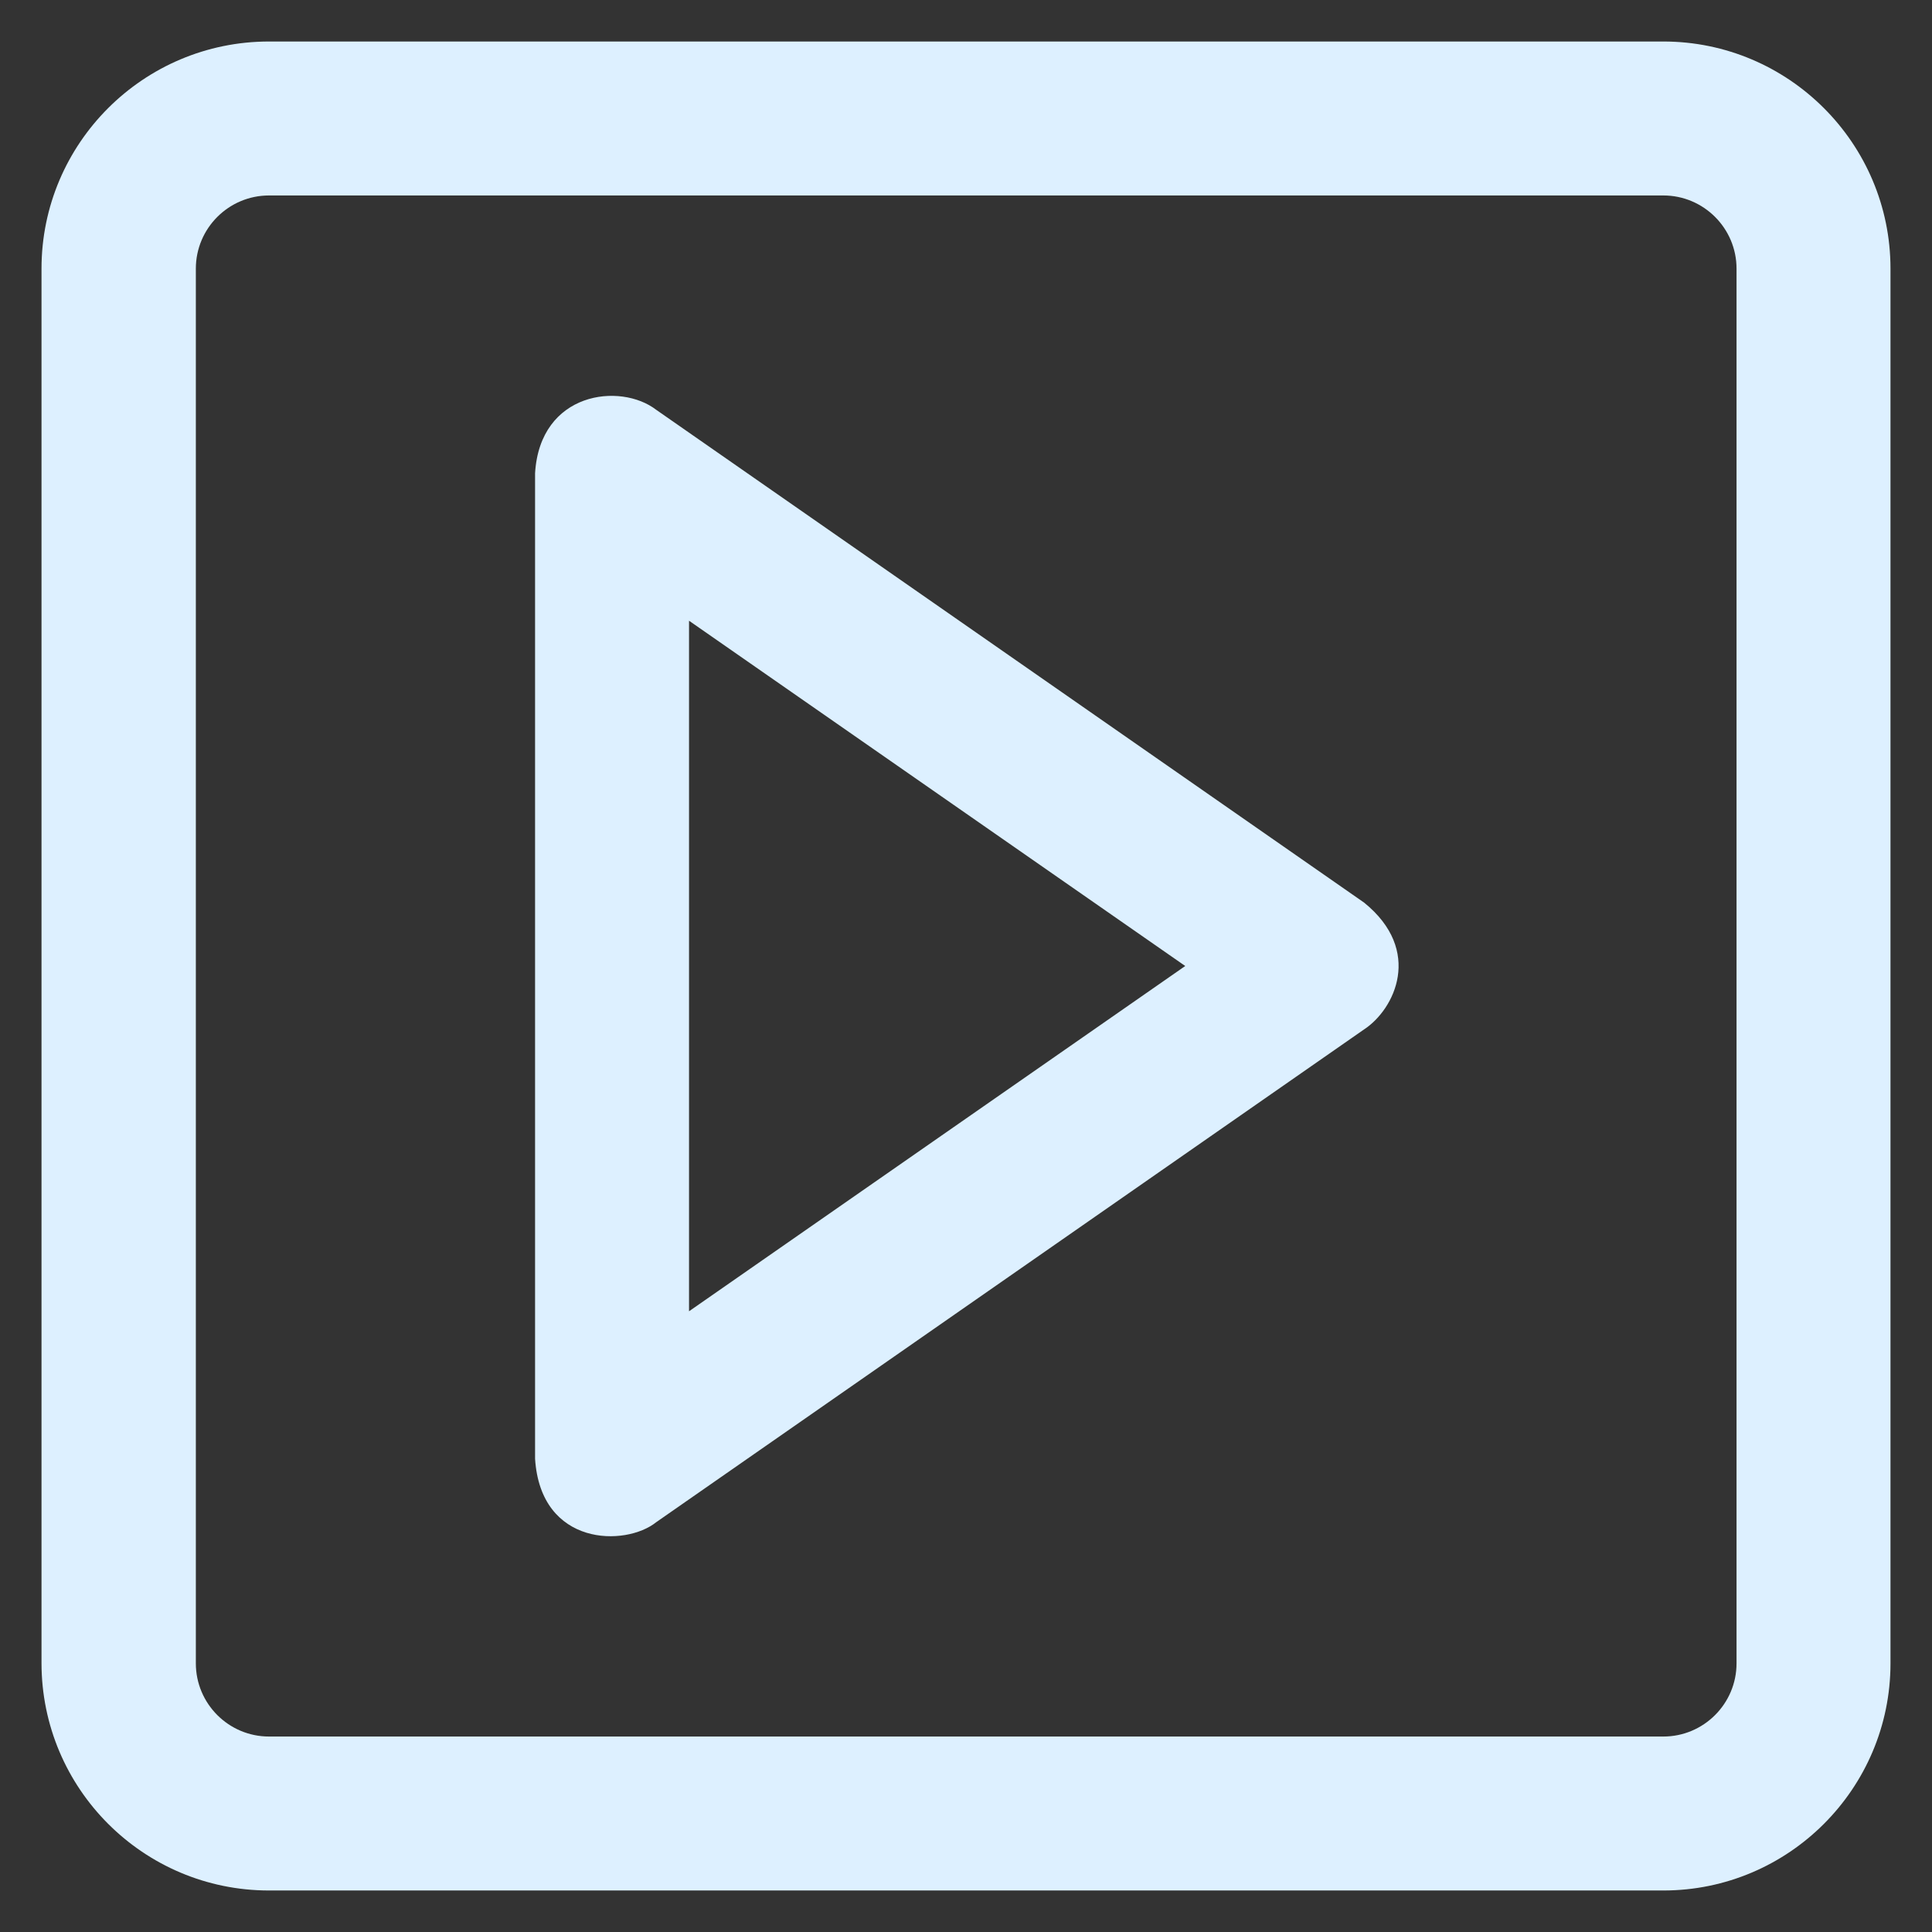 <?xml version='1.0' encoding='utf-8'?>
<!DOCTYPE svg PUBLIC '-//W3C//DTD SVG 1.1//EN' 'http://www.w3.org/Graphics/SVG/1.1/DTD/svg11.dtd'>
<svg version="1.1" xmlns="http://www.w3.org/2000/svg" fill="#ddf0ff" viewBox="0 0 512 512" xmlns:xlink="http://www.w3.org/1999/xlink" enable-background="new 0 0 512 512">
  <rect x="0" y="0" width="512" height="512" fill="#333333" stroke="none"/>
  <g>
    <g>
      <path d="m361.5,239.2l-187.6-130.6c-9.5-7.3-30.8-4.8-32.1,16.8v261.2c1.5,23.3 24,23.3 32.1,16.8l187.6-130.6c8.1-5.3 15.7-20.9 0-33.6zm-178.9,108.3v-183l131.5,91.5-131.5,91.5z"/>
      <path d="M440.8,11H71.3C38,11,11,38,11,71.2v369.5C11,474,38,501,71.3,501h369.5c33.2,0,60.2-27,60.2-60.2V71.2    C501,38,474,11,440.8,11z M460.2,440.8c0,10.7-8.7,19.4-19.4,19.4H71.3c-10.7,0-19.4-8.7-19.4-19.4V71.2    c0-10.7,8.7-19.4,19.4-19.4h369.5c10.7,0,19.4,8.7,19.4,19.4V440.8z"/>
    </g>
  </g>
</svg>
